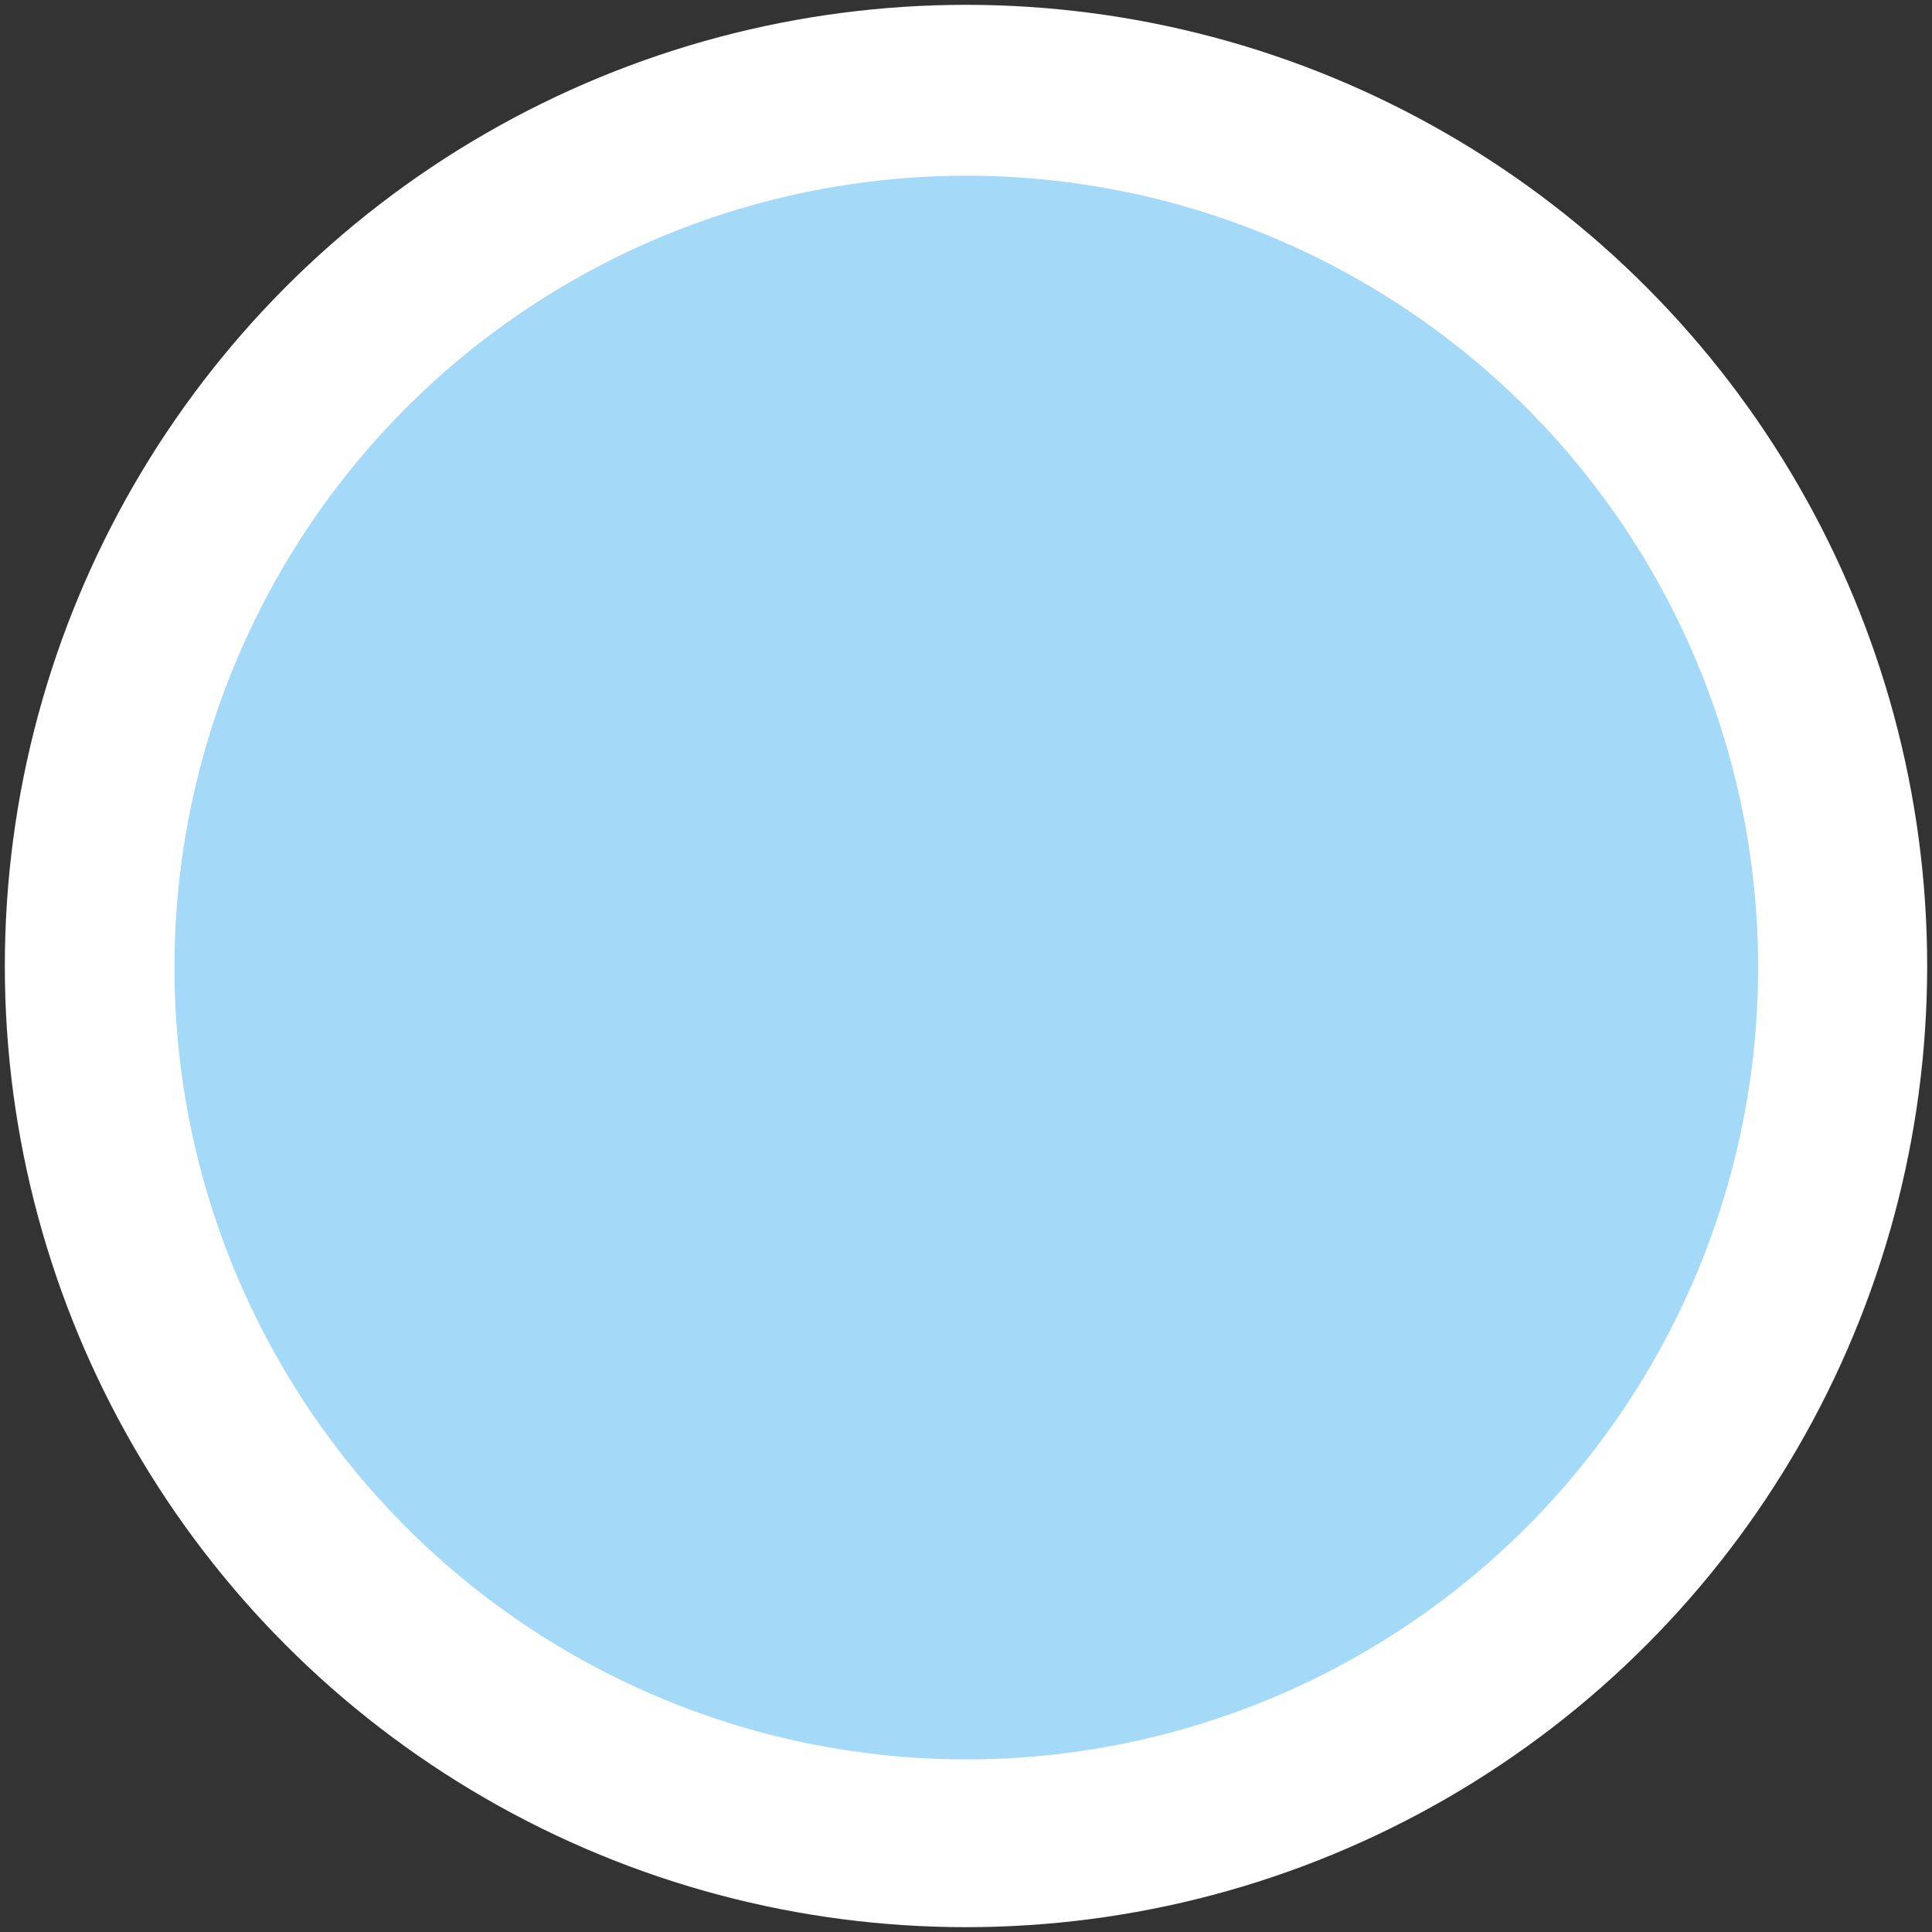 <svg id="Ebene_1" data-name="Ebene 1" xmlns="http://www.w3.org/2000/svg" viewBox="0 0 200 200">
  <rect x="0" y="0" width="200" height="200" fill="#333333" stroke="none"/>
  <defs>
    <style>
      .cls-1 {
        fill: #fff;
      }

      .cls-2 {
        fill: #A4D9F7;
      }
    </style>
  </defs>
  <title>radio-button</title>
  <g>
    <circle class="cls-1" cx="100" cy="100" r="99.5"/>
  </g>
  <circle class="cls-2" cx="100.03" cy="100.16" r="81.97"/>
</svg>
